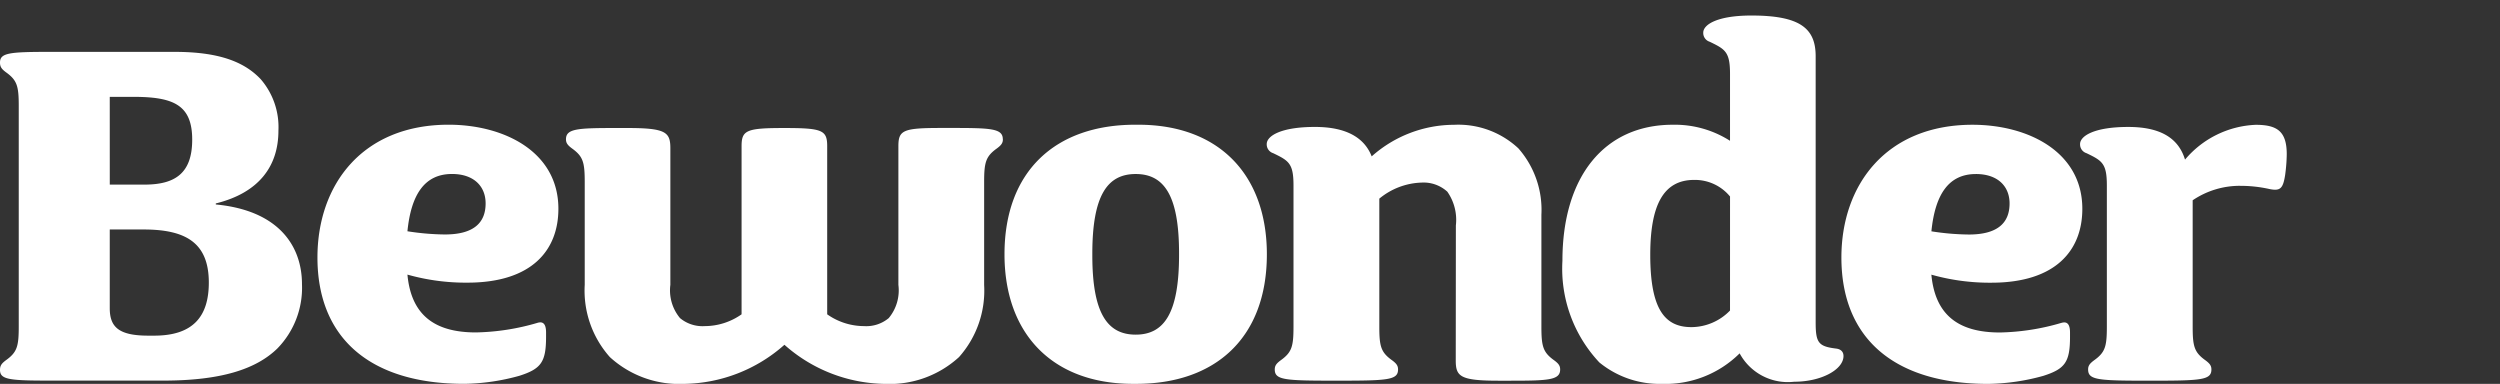 <svg xmlns="http://www.w3.org/2000/svg" width="146" height="22.418" viewBox="0 0 146 22.418">
<rect x="0" y="0" width="146" height="22.418" fill="#333333" stroke="none"/>
<style type="text/css">
        #Path_4 { animation: svgSpin 2s linear both infinite; }

        @keyframes svgSpin {
           0% { transform: rotate(0deg) translate(-948.189 573.169); }
            100% { transform: rotate(360deg) translate(-948.189 573.169); }
        }
    </style>
  <g id="bw_logo" transform="translate(-948.189 573.169)">
    <path id="Path_3" data-name="Path 3" d="M960.791-559.008v-.063c2.532-.624,3.658-2.188,3.658-4.252a4.272,4.272,0,0,0-1.031-3c-1-1.064-2.533-1.6-5.035-1.6h-7.317c-2.345,0-2.877.062-2.877.625,0,.25.095.375.344.563.657.469.751.813.751,1.97v12.883c0,1.156-.094,1.5-.751,1.969-.249.187-.344.313-.344.563,0,.563.532.625,2.877.625h6.661c3.345,0,5.409-.656,6.659-1.875a5.071,5.071,0,0,0,1.439-3.752c0-2.251-1.377-4.314-5.035-4.659m-6.191-6.285h1.375c2.345,0,3.44.469,3.44,2.5,0,1.938-.97,2.625-2.782,2.625H954.6Zm2.595,13.946h-.344c-1.72,0-2.251-.5-2.251-1.6v-4.6h1.969c2.439,0,3.816.75,3.816,3.1,0,1.969-.908,3.1-3.19,3.1m22.389-.75a13.544,13.544,0,0,1-3.6.562c-2.471,0-3.784-1.064-4-3.377a12.559,12.559,0,0,0,3.5.47c3.783,0,5.316-1.908,5.316-4.315,0-3.345-3.19-4.909-6.41-4.909-5.034,0-7.661,3.5-7.661,7.754,0,4.753,3.127,7.379,8.567,7.379a12.557,12.557,0,0,0,3.22-.468c1.283-.407,1.564-.813,1.564-2.284v-.249c0-.625-.281-.625-.5-.562m-5-8.693c1.281,0,1.97.718,1.97,1.719,0,1.126-.689,1.814-2.377,1.814a14.787,14.787,0,0,1-2.189-.187c.219-2.189,1.032-3.345,2.6-3.345m40.086-2.877h-.187c-4.628,0-7.63,2.689-7.63,7.567,0,4.627,2.783,7.566,7.505,7.566h.187c4.628,0,7.63-2.689,7.63-7.566,0-4.628-2.783-7.567-7.505-7.567m2.377,7.6c0,3.409-.875,4.659-2.532,4.659s-2.533-1.25-2.533-4.627v-.094c0-3.408.875-4.659,2.533-4.659s2.532,1.251,2.532,4.627Zm16.166-1.72a2.862,2.862,0,0,0-.5-1.97,2.058,2.058,0,0,0-1.5-.531,4.064,4.064,0,0,0-2.471.938v7.474c0,1.156.094,1.5.75,1.969.25.187.344.313.344.531,0,.625-.594.656-3.6.656s-3.6-.031-3.6-.656c0-.219.093-.344.343-.531.657-.469.751-.813.751-1.969v-8.255c0-1.281-.281-1.438-1.188-1.875a.536.536,0,0,1-.375-.532c0-.469.813-1,2.815-1,1.782,0,2.876.594,3.314,1.72a7.254,7.254,0,0,1,4.816-1.845,5.13,5.13,0,0,1,3.751,1.376,5.437,5.437,0,0,1,1.345,3.877v6.536c0,1.156.094,1.5.75,1.969.251.187.345.313.345.531,0,.625-.689.656-2.94.656h-.657c-2.25,0-2.5-.249-2.5-1.187Zm22.2,7.192c-1.031-.126-1.188-.344-1.188-1.532v-15.54c0-1.627-.907-2.377-3.751-2.377-2,0-2.814.531-2.814,1a.534.534,0,0,0,.375.531c.908.437,1.188.593,1.188,1.876v3.908a6,6,0,0,0-3.346-.937c-3.97,0-6.441,3-6.441,7.941a7.994,7.994,0,0,0,2.158,5.942,5.56,5.56,0,0,0,3.658,1.25,6.148,6.148,0,0,0,4.533-1.782,3.2,3.2,0,0,0,3.189,1.657c1.595,0,2.876-.719,2.876-1.5,0-.25-.155-.406-.437-.437m-6.19-2.221a3.159,3.159,0,0,1-2.252.969c-1.532,0-2.406-1-2.406-4.22,0-2.877.75-4.377,2.564-4.377a2.652,2.652,0,0,1,2.095.969Zm19.354.72a13.52,13.52,0,0,1-3.595.562c-2.47,0-3.783-1.064-4-3.377a12.546,12.546,0,0,0,3.5.47c3.784,0,5.316-1.908,5.316-4.315,0-3.345-3.189-4.909-6.41-4.909-5.034,0-7.66,3.5-7.66,7.754,0,4.753,3.127,7.379,8.567,7.379a12.553,12.553,0,0,0,3.22-.468c1.281-.407,1.564-.813,1.564-2.284v-.249c0-.625-.282-.625-.5-.562m-5-8.693c1.282,0,1.97.718,1.97,1.719,0,1.126-.688,1.814-2.377,1.814a14.76,14.76,0,0,1-2.188-.187c.219-2.189,1.032-3.345,2.594-3.345m15.446.688a4.906,4.906,0,0,0-2.782.844v7.38c0,1.156.094,1.5.75,1.969.25.187.344.313.344.531,0,.625-.594.656-3.6.656s-3.6-.031-3.6-.656c0-.219.094-.344.344-.531.657-.469.75-.813.75-1.969v-8.255c0-1.281-.281-1.438-1.188-1.875a.536.536,0,0,1-.376-.532c0-.469.813-1,2.814-1,1.751,0,2.908.563,3.315,1.908a5.7,5.7,0,0,1,4.127-2.033c1.251,0,1.814.375,1.814,1.719a9.7,9.7,0,0,1-.095,1.22c-.124.781-.281.938-.906.813a7.806,7.806,0,0,0-1.72-.188m-72.256-2.72c0,.219-.094.343-.345.531-.656.469-.75.813-.75,1.97v6c0,.007,0,.01,0,.015a5.83,5.83,0,0,1-1.47,4.207,5.994,5.994,0,0,1-4.315,1.563A9,9,0,0,1,994-550.817a9,9,0,0,1-5.879,2.283,5.992,5.992,0,0,1-4.314-1.562,5.833,5.833,0,0,1-1.47-4.222v-6c0-1.158-.093-1.5-.75-1.97-.25-.188-.345-.313-.345-.531,0-.625.689-.657,2.94-.657h.656c2.251,0,2.5.25,2.5,1.188v7.972a2.531,2.531,0,0,0,.563,1.94,2.048,2.048,0,0,0,1.439.469,3.749,3.749,0,0,0,2.157-.689v-9.817c0-.938.281-1.063,2.5-1.063s2.5.126,2.5,1.063v9.817a3.746,3.746,0,0,0,2.157.689,2.043,2.043,0,0,0,1.438-.469,2.531,2.531,0,0,0,.563-1.94v-8.1c0-.938.282-1.063,2.5-1.063h.659c2.252,0,2.939.032,2.939.657" transform="translate(0 -2.217)" fill="#fff"/>
    <!-- <path id="Path_4" data-name="Path 4" d="M1417.137-562.82c-.219.5-.469.625-1.188.063l-1.562-1.188c-.595-.468-.595-.75,0-1.25l2.47-2-3.283-.312c-.625-.062-.845-.219-.594-.907l.689-2.095c.25-.688.563-.657,1.094-.312l2.72,1.75-.813-3.314c-.156-.563,0-.781.563-.781h2.439c.563,0,.719.219.563.781l-.813,3.314,2.72-1.75c.531-.344.844-.375,1.094.313l.688,2.095c.25.688.03.844-.594.907l-3.283.313,2.47,2c.595.5.595.782,0,1.25l-1.563,1.188c-.719.563-.969.438-1.188-.062l-1.313-3.221Z" transform="translate(-329.834 0)" fill="#9164cc"/> -->
  </g>
</svg>
